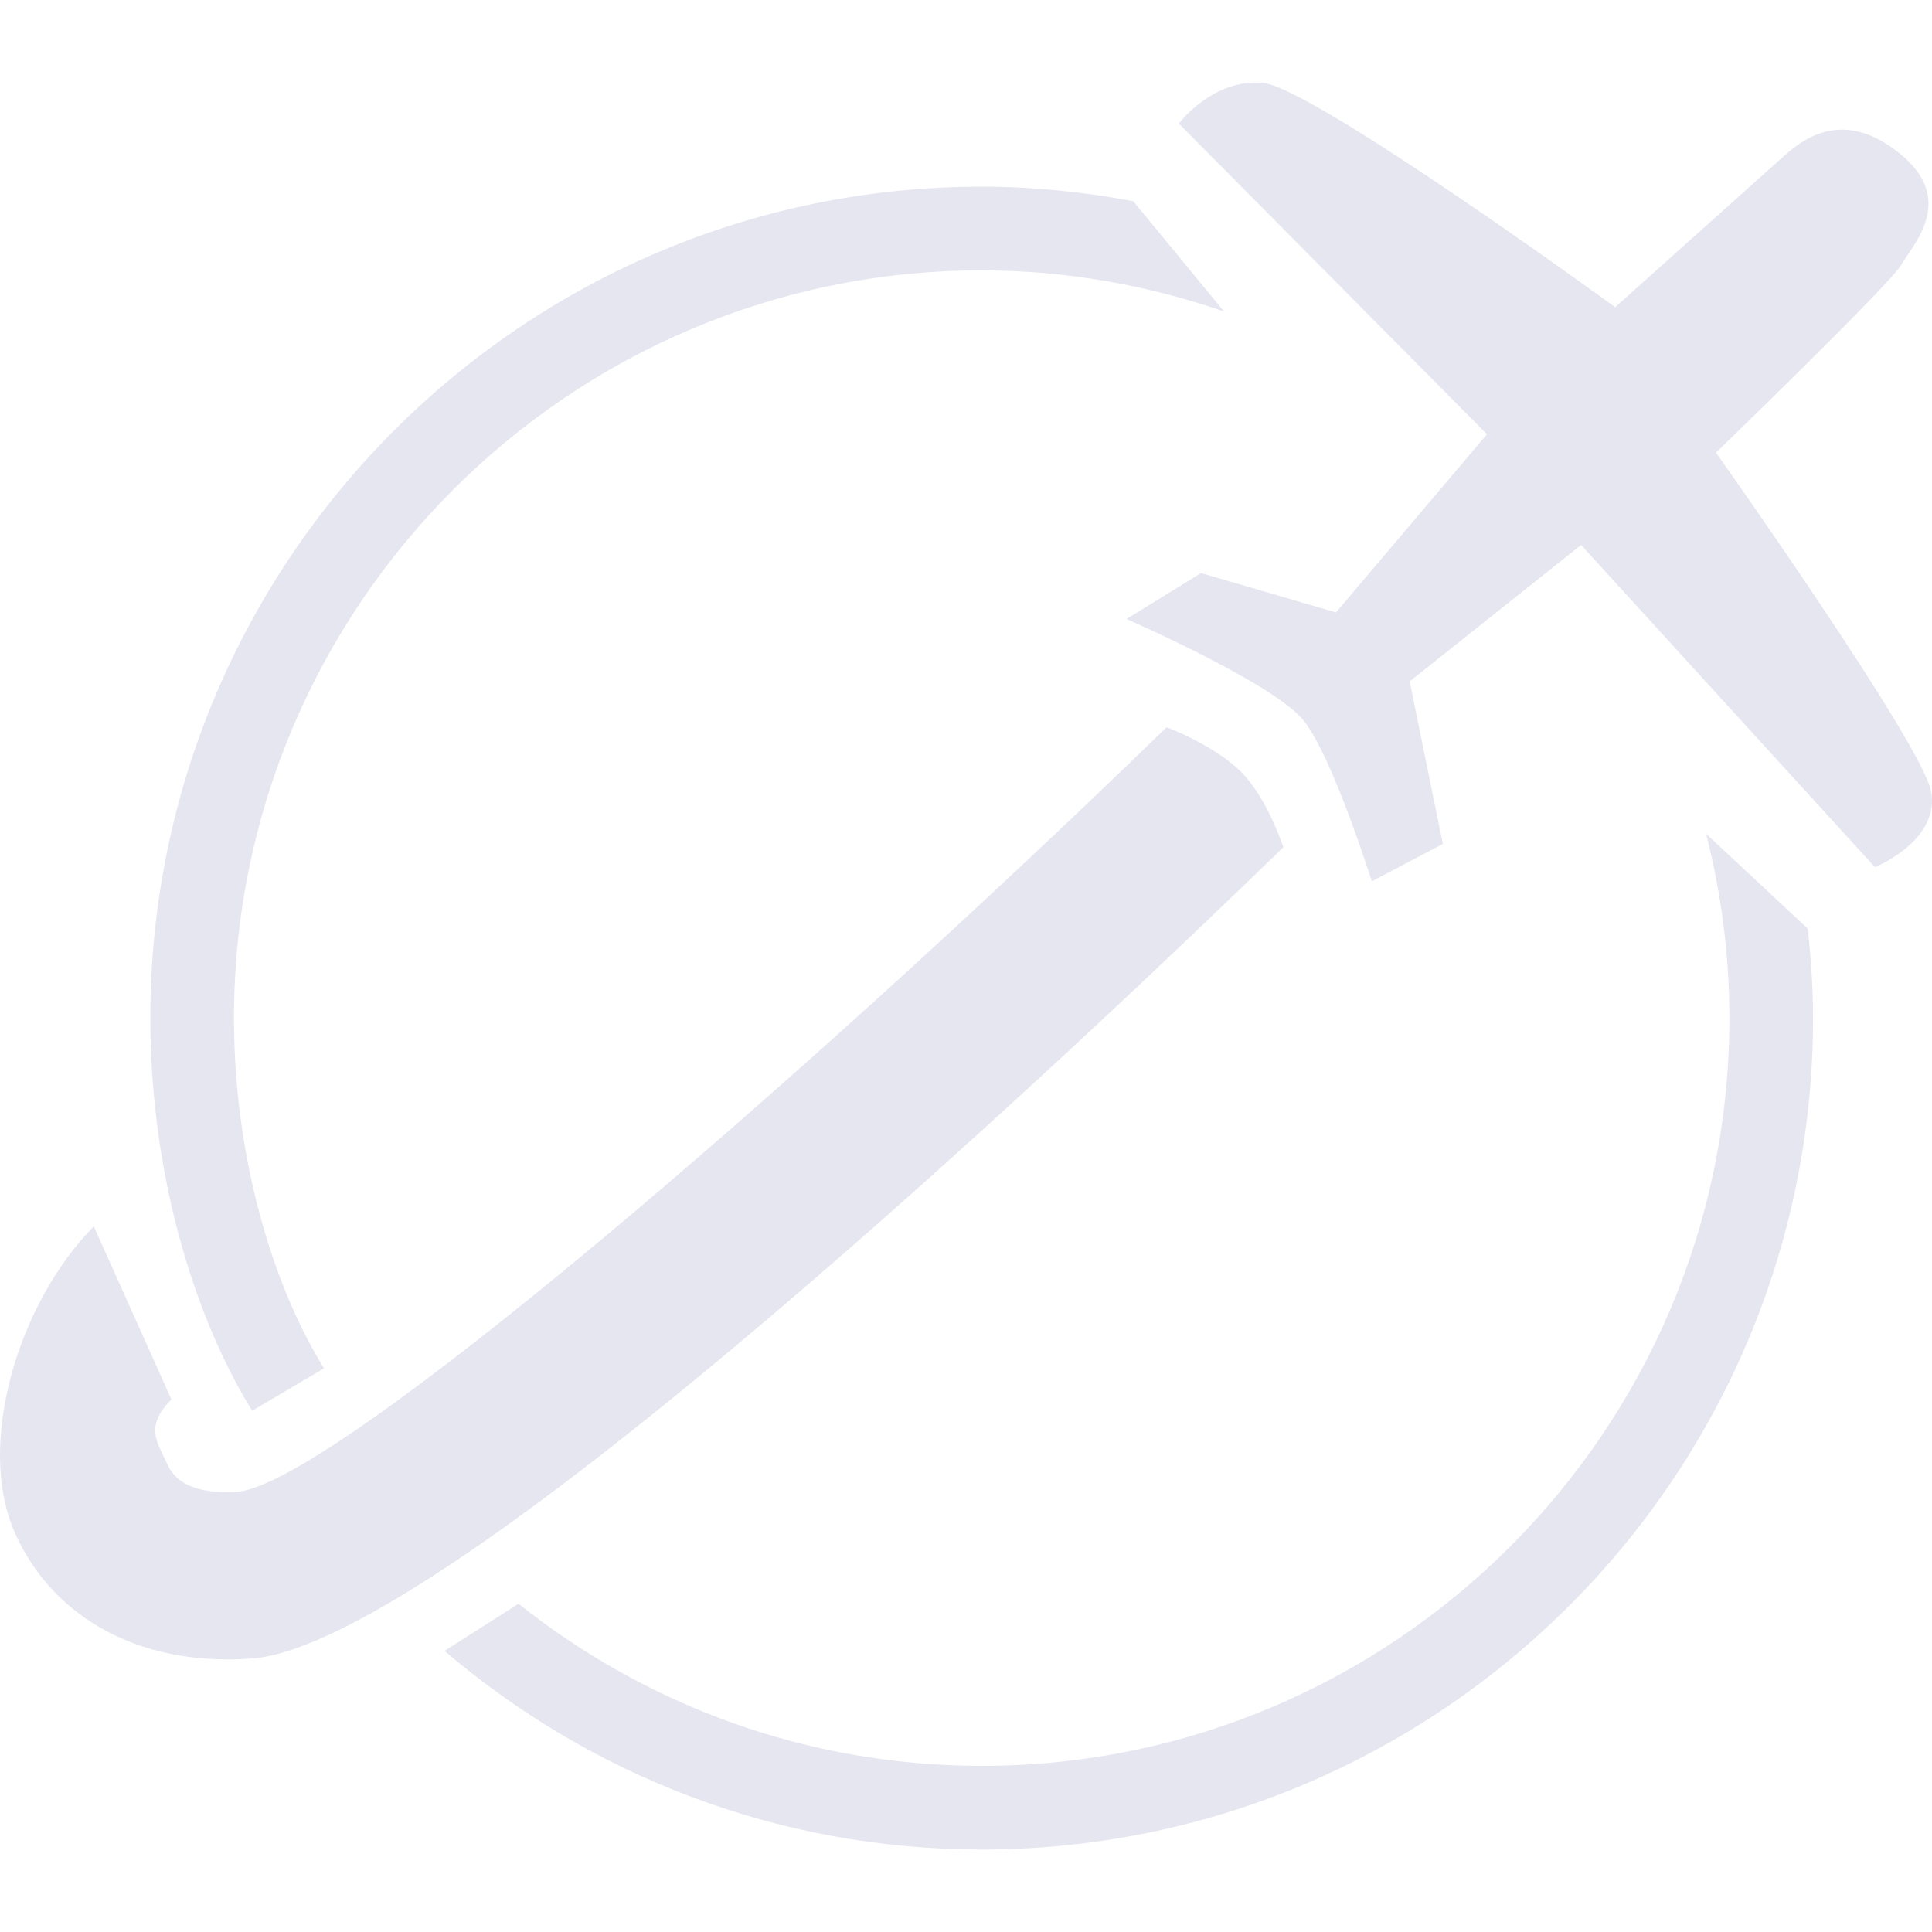 <?xml version="1.0" encoding="UTF-8" standalone="no"?>
<!-- Uploaded to: SVG Repo, www.svgrepo.com, Generator: SVG Repo Mixer Tools -->

<svg
   fill="#E6E6F1"
   version="1.1"
   id="Capa_1"
   width="800"
   height="800"
   viewBox="0 0 46.184 46.184"
   xml:space="preserve"
   xmlns="http://www.w3.org/2000/svg"
   xmlns:svg="http://www.w3.org/2000/svg"><defs
   id="defs5" />
<path
   id="path1"
   d="m 29.954,1.974 c -1.072,0.04 -1.774,0.98 -1.774,0.98 l 7.366,7.427 -3.61,4.259 -3.225,-0.941 -1.783,1.098 c 0,0 3.539,1.543 4.239,2.432 0.701,0.889 1.625,3.84 1.625,3.84 l 1.699,-0.895 -0.793,-3.885 4.098,-3.262 7.025,7.704 c 0.002,0 1.584,-0.649 1.336,-1.832 -0.248,-1.183 -5.137,-8.079 -5.137,-8.079 0,0 4.153,-4.012 4.428,-4.488 C 45.722,5.855 46.774,4.788 45.433,3.685 44.091,2.584 43.13,3.296 42.654,3.721 c -0.477,0.427 -4.044,3.622 -4.044,3.622 0,0 -7.241,-5.272 -8.437,-5.365 -0.075,-0.006 -0.148,-0.007 -0.219,-0.005 z m -6.487,2.488 c -10.958,0 -19.874,8.916 -19.874,19.876 0,3.659 1.013,7.08 2.434,9.387 l 1.718,-1.015 c -1.244,-2.01 -2.152,-5.084 -2.152,-8.371 0,-9.856 8.019,-17.876 17.874,-17.876 2.029,0 3.975,0.357 5.793,0.982 L 27.09,4.809 C 25.913,4.59 24.705,4.461 23.467,4.461 Z M 27.888,17.384 C 19.088,25.936 8.105,35.354 5.716,35.657 4.809,35.722 4.237,35.511 4.011,35.023 3.756,34.466 3.449,34.106 4.098,33.454 L 2.242,29.317 c -1.772,1.782 -2.859,5.212 -1.863,7.377 0.868,1.888 2.735,2.974 5.062,2.974 0.188,0 0.381,-0.008 0.574,-0.021 C 10.743,39.295 26.087,24.713 30.678,20.254 c -0.001,-0.001 -0.395,-1.227 -1.061,-1.852 -0.666,-0.625 -1.729,-1.018 -1.729,-1.018 z m 12.896,2.547 c 0.359,1.41 0.557,2.885 0.557,4.407 0,9.854 -8.019,17.874 -17.875,17.874 -4.185,0 -8.027,-1.453 -11.071,-3.875 l -1.77,1.127 c 3.463,2.955 7.941,4.748 12.841,4.748 10.959,0 19.875,-8.916 19.875,-19.874 0,-0.726 -0.051,-1.437 -0.127,-2.14 z"
   style="fill: #E6E6F1;fill-opacity:1;stroke:none;stroke-width:1" />
</svg>

